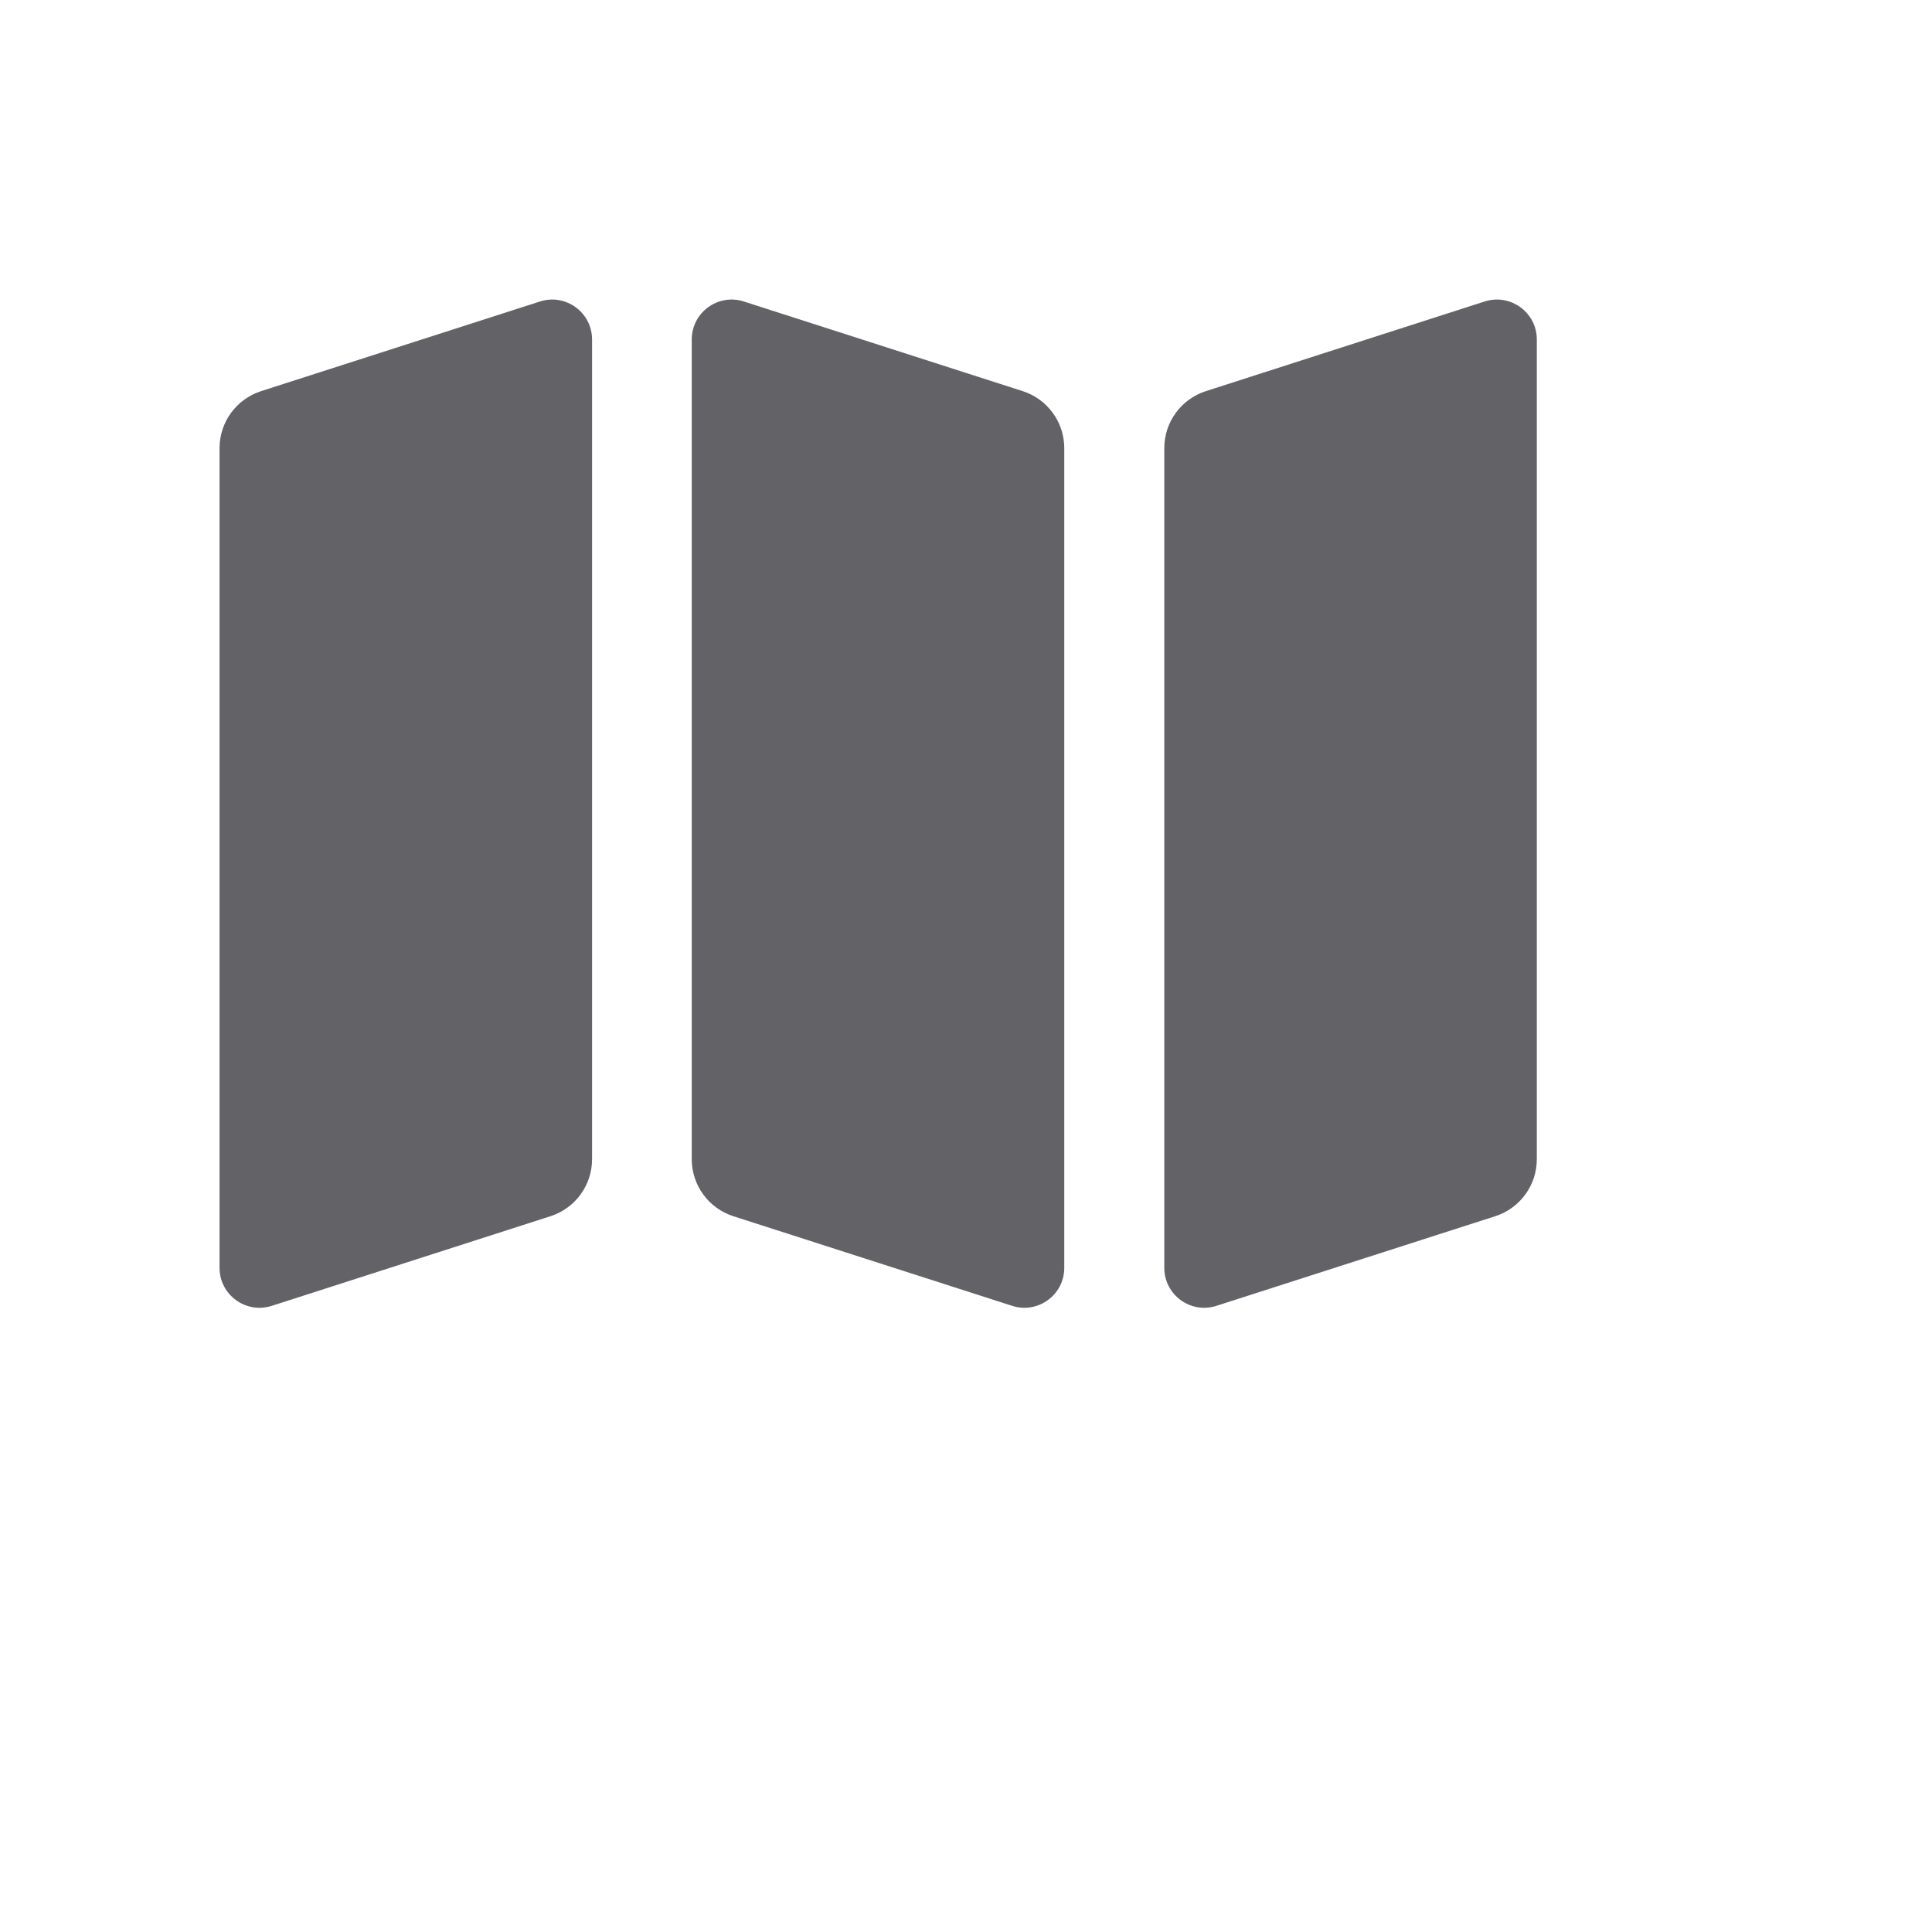 <svg width="20" height="20" viewBox="0 1 22 22" fill="none" xmlns="http://www.w3.org/2000/svg">
<path d="M2.5 6.103C2.5 5.807 2.691 5.545 2.973 5.454L6.149 4.433C6.442 4.339 6.742 4.558 6.742 4.866V14.2C6.742 14.496 6.551 14.758 6.269 14.849L3.094 15.87C2.8 15.964 2.5 15.745 2.5 15.437V6.103Z" fill="#636267"/>
<path d="M13.258 6.103C13.258 5.807 13.449 5.545 13.731 5.454L16.906 4.433C17.2 4.339 17.5 4.558 17.5 4.866V14.2C17.5 14.496 17.309 14.758 17.027 14.849L13.851 15.87C13.558 15.964 13.258 15.745 13.258 15.437V6.103Z" fill="#636267"/>
<path d="M7.877 4.866C7.877 4.558 8.177 4.339 8.47 4.433L11.646 5.454C11.928 5.545 12.119 5.807 12.119 6.103V15.437C12.119 15.745 11.819 15.964 11.526 15.87L8.35 14.849C8.068 14.758 7.877 14.496 7.877 14.2V4.866Z" fill="#636267"/>
</svg>
